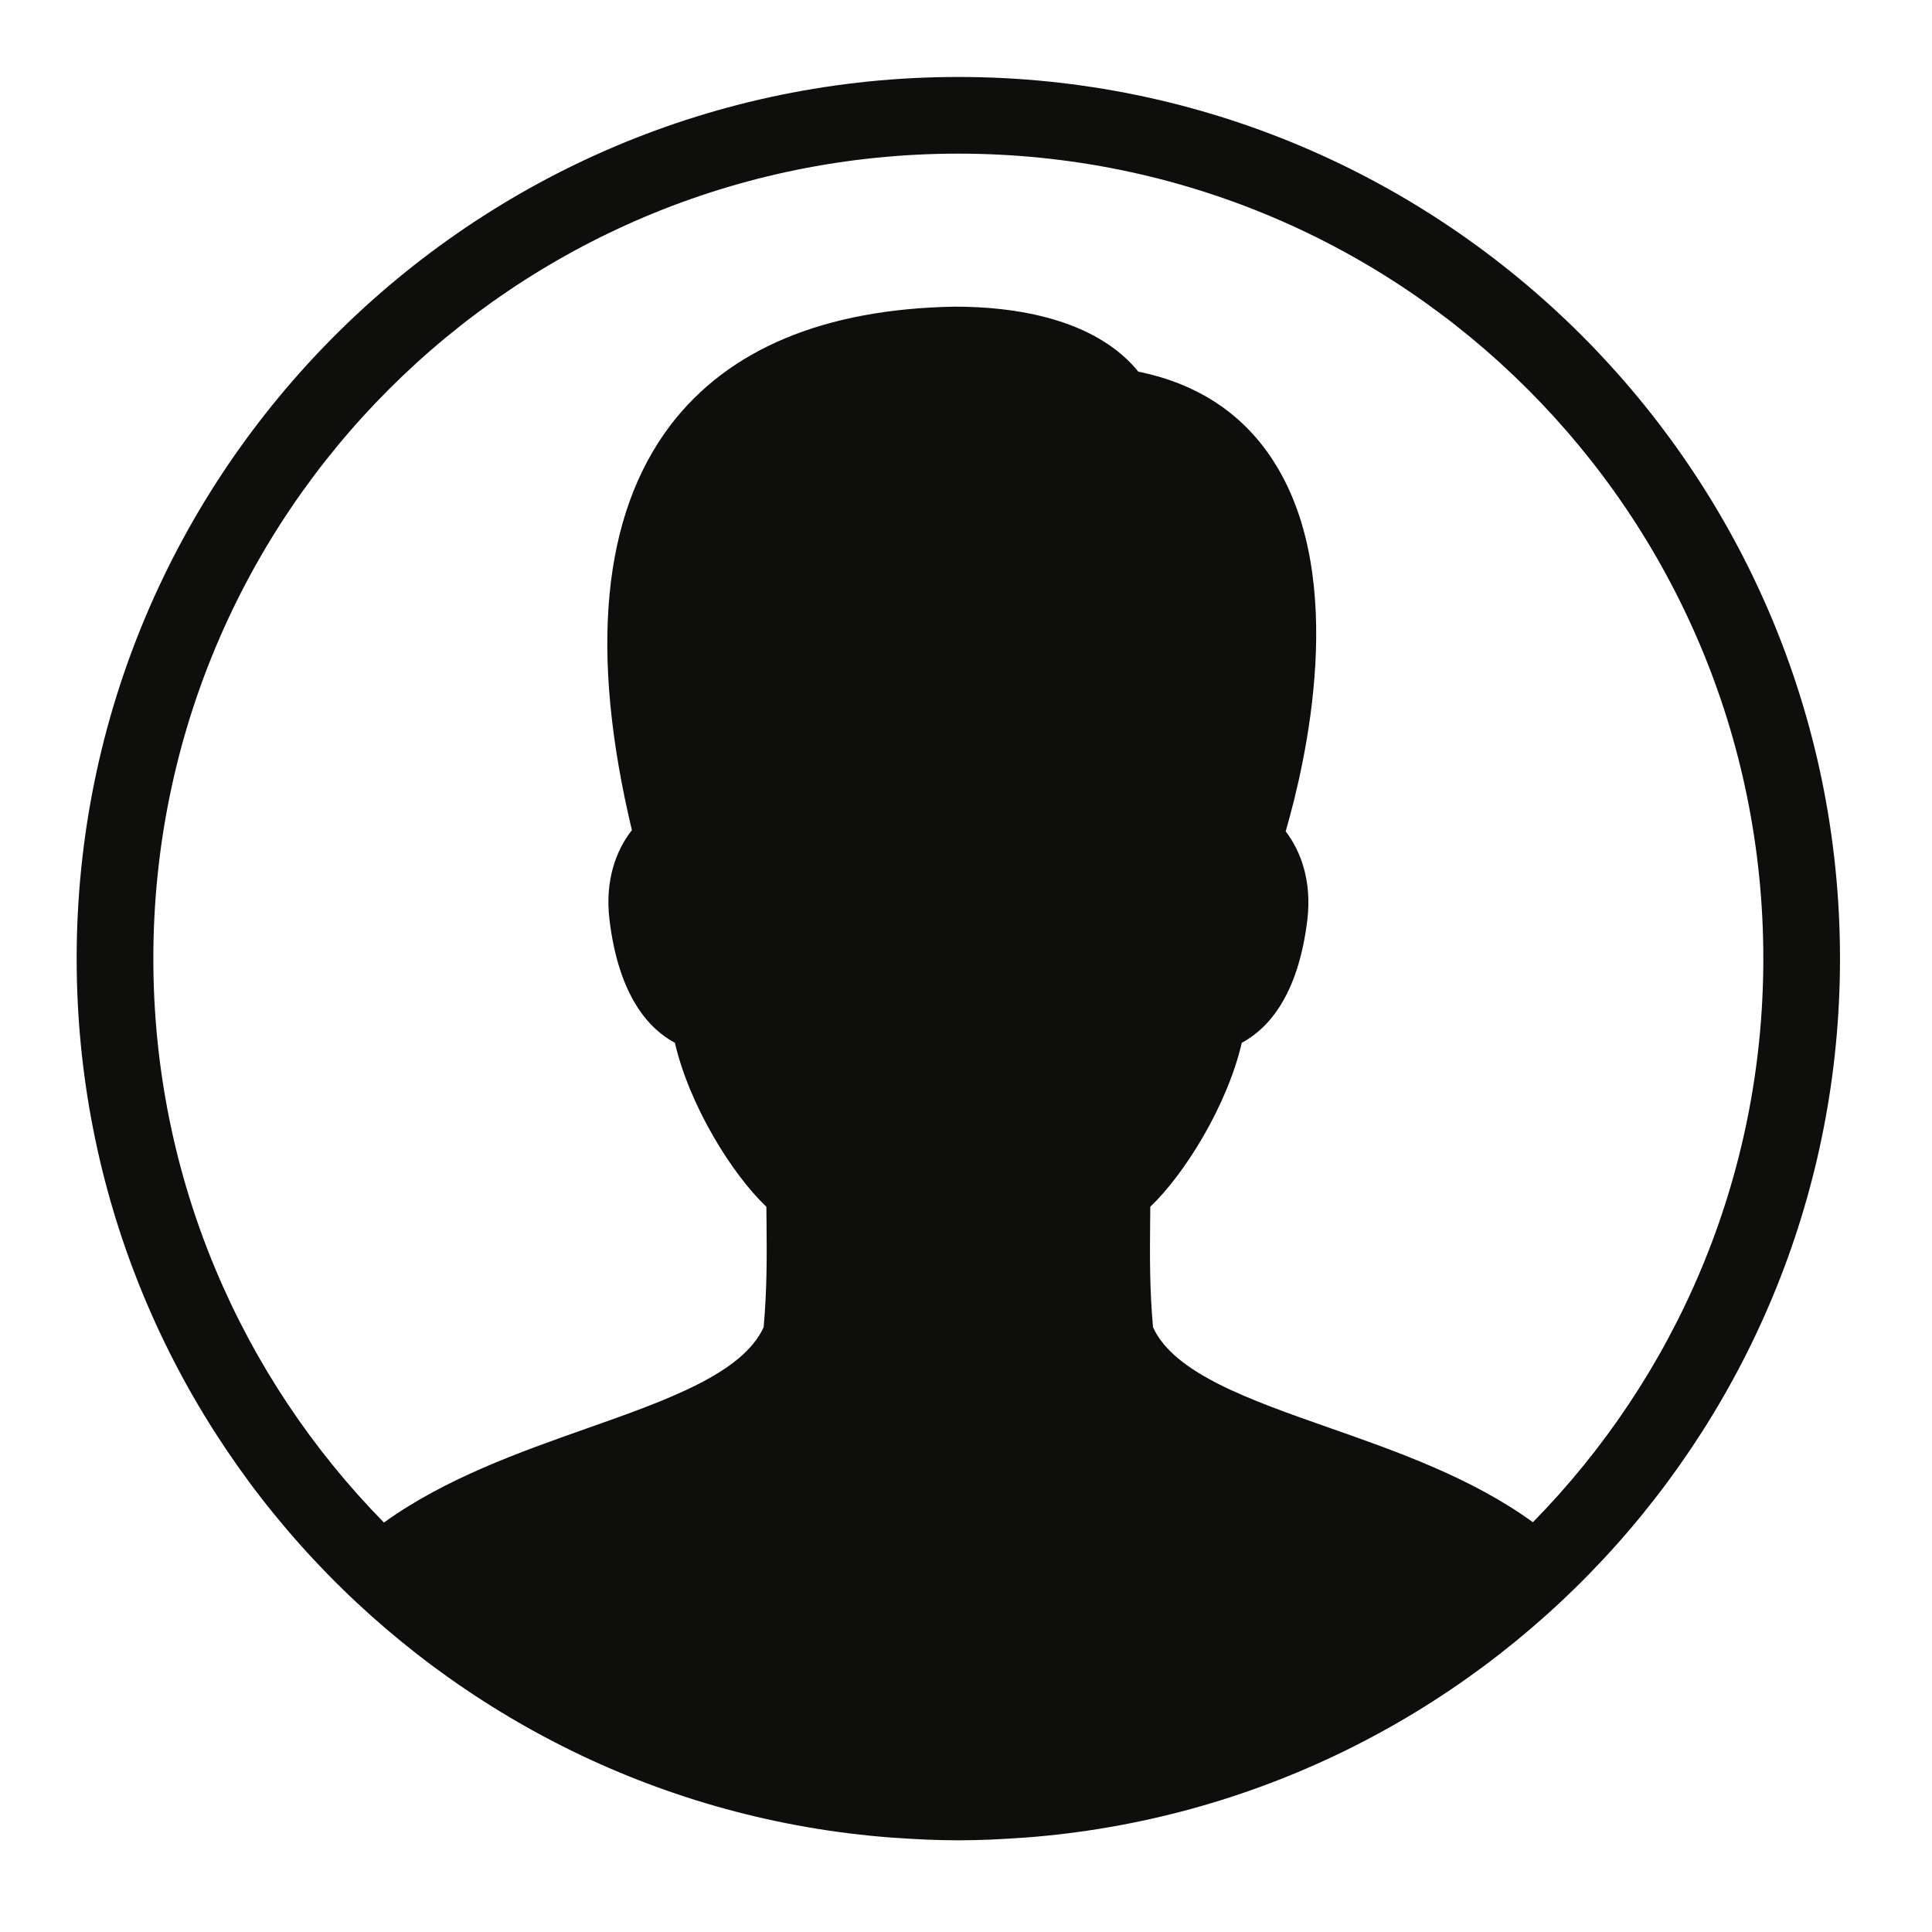 <?xml version="1.0" encoding="UTF-8"?>
<svg xmlns="http://www.w3.org/2000/svg" xmlns:xlink="http://www.w3.org/1999/xlink" width="500pt" height="500pt" viewBox="0 0 500 500" version="1.1">
<g id="surface1">
<path style=" stroke:none;fill-rule:nonzero;fill:#0E0E0D;fill-opacity:1;" d="M 248.016 19.918 C 122.109 19.918 19.84 122.188 19.84 248.094 C 19.84 368.188 112.926 466.695 230.77 475.57 C 230.965 475.57 231.199 475.609 231.43 475.609 C 236.934 475.996 242.434 476.27 248.016 476.27 C 253.598 476.27 259.098 475.996 264.602 475.609 C 264.836 475.609 265.066 475.57 265.262 475.57 C 383.105 466.695 476.191 368.188 476.191 248.094 C 476.191 122.188 373.922 19.918 248.016 19.918 Z M 248.016 39.762 C 363.188 39.762 456.348 132.922 456.348 248.094 C 456.348 304.941 433.562 356.406 396.711 393.957 C 380.977 382.488 361.484 375.629 344.004 369.504 C 323.352 362.258 303.781 355.398 298.395 343.465 C 297.504 333.27 297.582 325.328 297.656 316.18 L 297.695 312.305 C 306.492 303.938 317.578 286.227 321.375 269.871 C 327.922 266.383 335.945 258.016 338.348 237.98 C 339.512 228.02 336.68 220.309 332.73 215.152 C 338.078 196.746 348.734 150.164 330.055 120.094 C 322.188 107.383 310.254 99.363 294.598 96.184 C 285.801 85.293 269.176 79.363 246.969 79.363 C 213.254 79.984 188.531 90.332 173.496 110.059 C 155.824 133.387 152.492 168.613 163.535 214.844 C 159.465 219.996 156.52 227.824 157.723 237.941 C 160.125 258.016 168.109 266.383 174.656 269.871 C 178.457 286.227 189.5 303.938 198.336 312.305 L 198.375 316.066 C 198.453 325.25 198.527 333.234 197.637 343.465 C 192.211 355.438 172.566 362.375 151.793 369.699 C 134.434 375.82 115.094 382.68 99.363 394.035 C 62.469 356.445 39.684 304.98 39.684 248.094 C 39.684 132.922 132.844 39.762 248.016 39.762 Z "/>
</g>
</svg>
